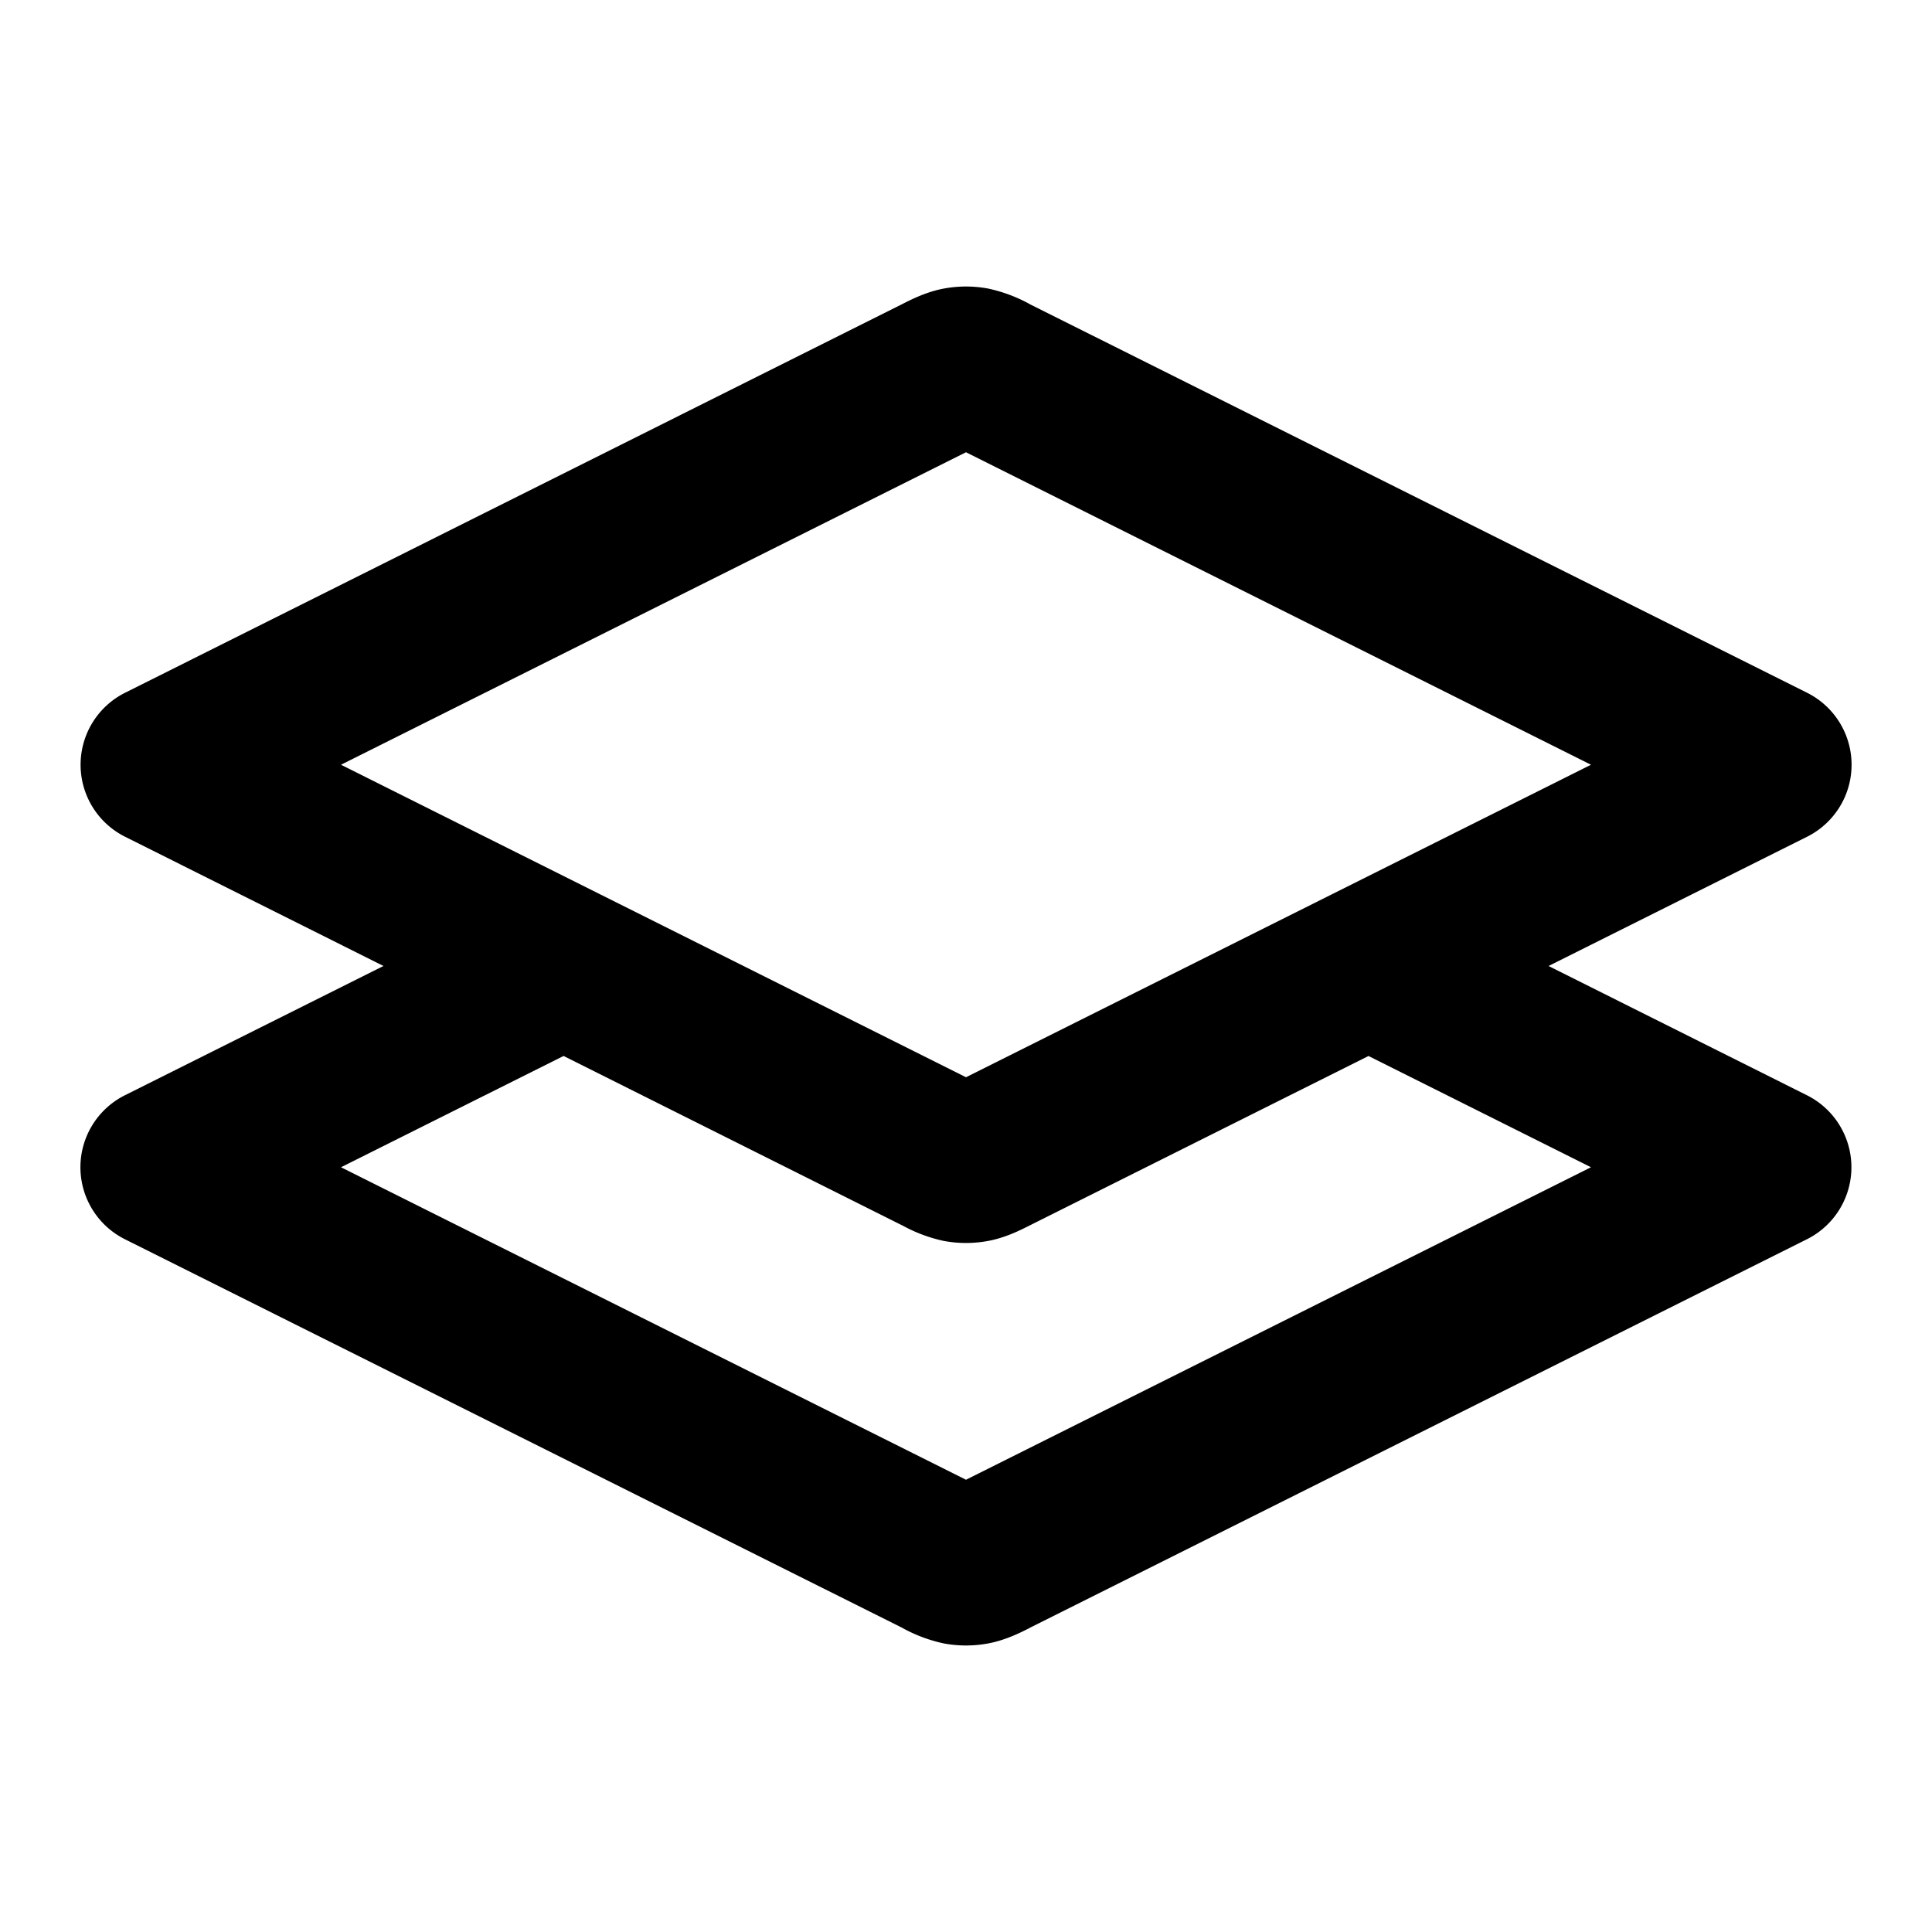 <svg xmlns="http://www.w3.org/2000/svg" width="24" height="24" viewBox="0 0 24 24">
  <path fill-rule="evenodd" d="M11.803 5.52Zm.197.098L19.764 9.5l-3.202 1.601a.701.701 0 0 0-.02.01L12 13.382l-4.542-2.271a.75.75 0 0 0-.02-.01L4.236 9.5 12 5.618ZM4.764 12l-3.211-1.606a1 1 0 0 1 0-1.788l9.642-4.822.026-.013c.093-.047.286-.146.502-.186a1.5 1.5 0 0 1 .554 0 1.902 1.902 0 0 1 .528.2l9.642 4.82a1 1 0 0 1 0 1.79L19.237 12l3.21 1.606a1 1 0 0 1 0 1.788l-9.642 4.821-.026.014c-.093.047-.286.146-.502.186a1.5 1.5 0 0 1-.554 0 1.885 1.885 0 0 1-.502-.186l-.026-.014-9.642-4.82a1 1 0 0 1 0-1.79L4.763 12ZM7 13.118 4.236 14.5 12 18.382l7.764-3.882L17 13.118l-4.195 2.098-.026.013c-.093.047-.286.146-.502.186a1.5 1.5 0 0 1-.554 0 1.885 1.885 0 0 1-.502-.186l-.026-.013L7 13.117Zm4.803 5.362Zm.394 0Zm-.394-5Zm.394 0Zm0-7.96Z" clip-rule="evenodd"/>
</svg>
